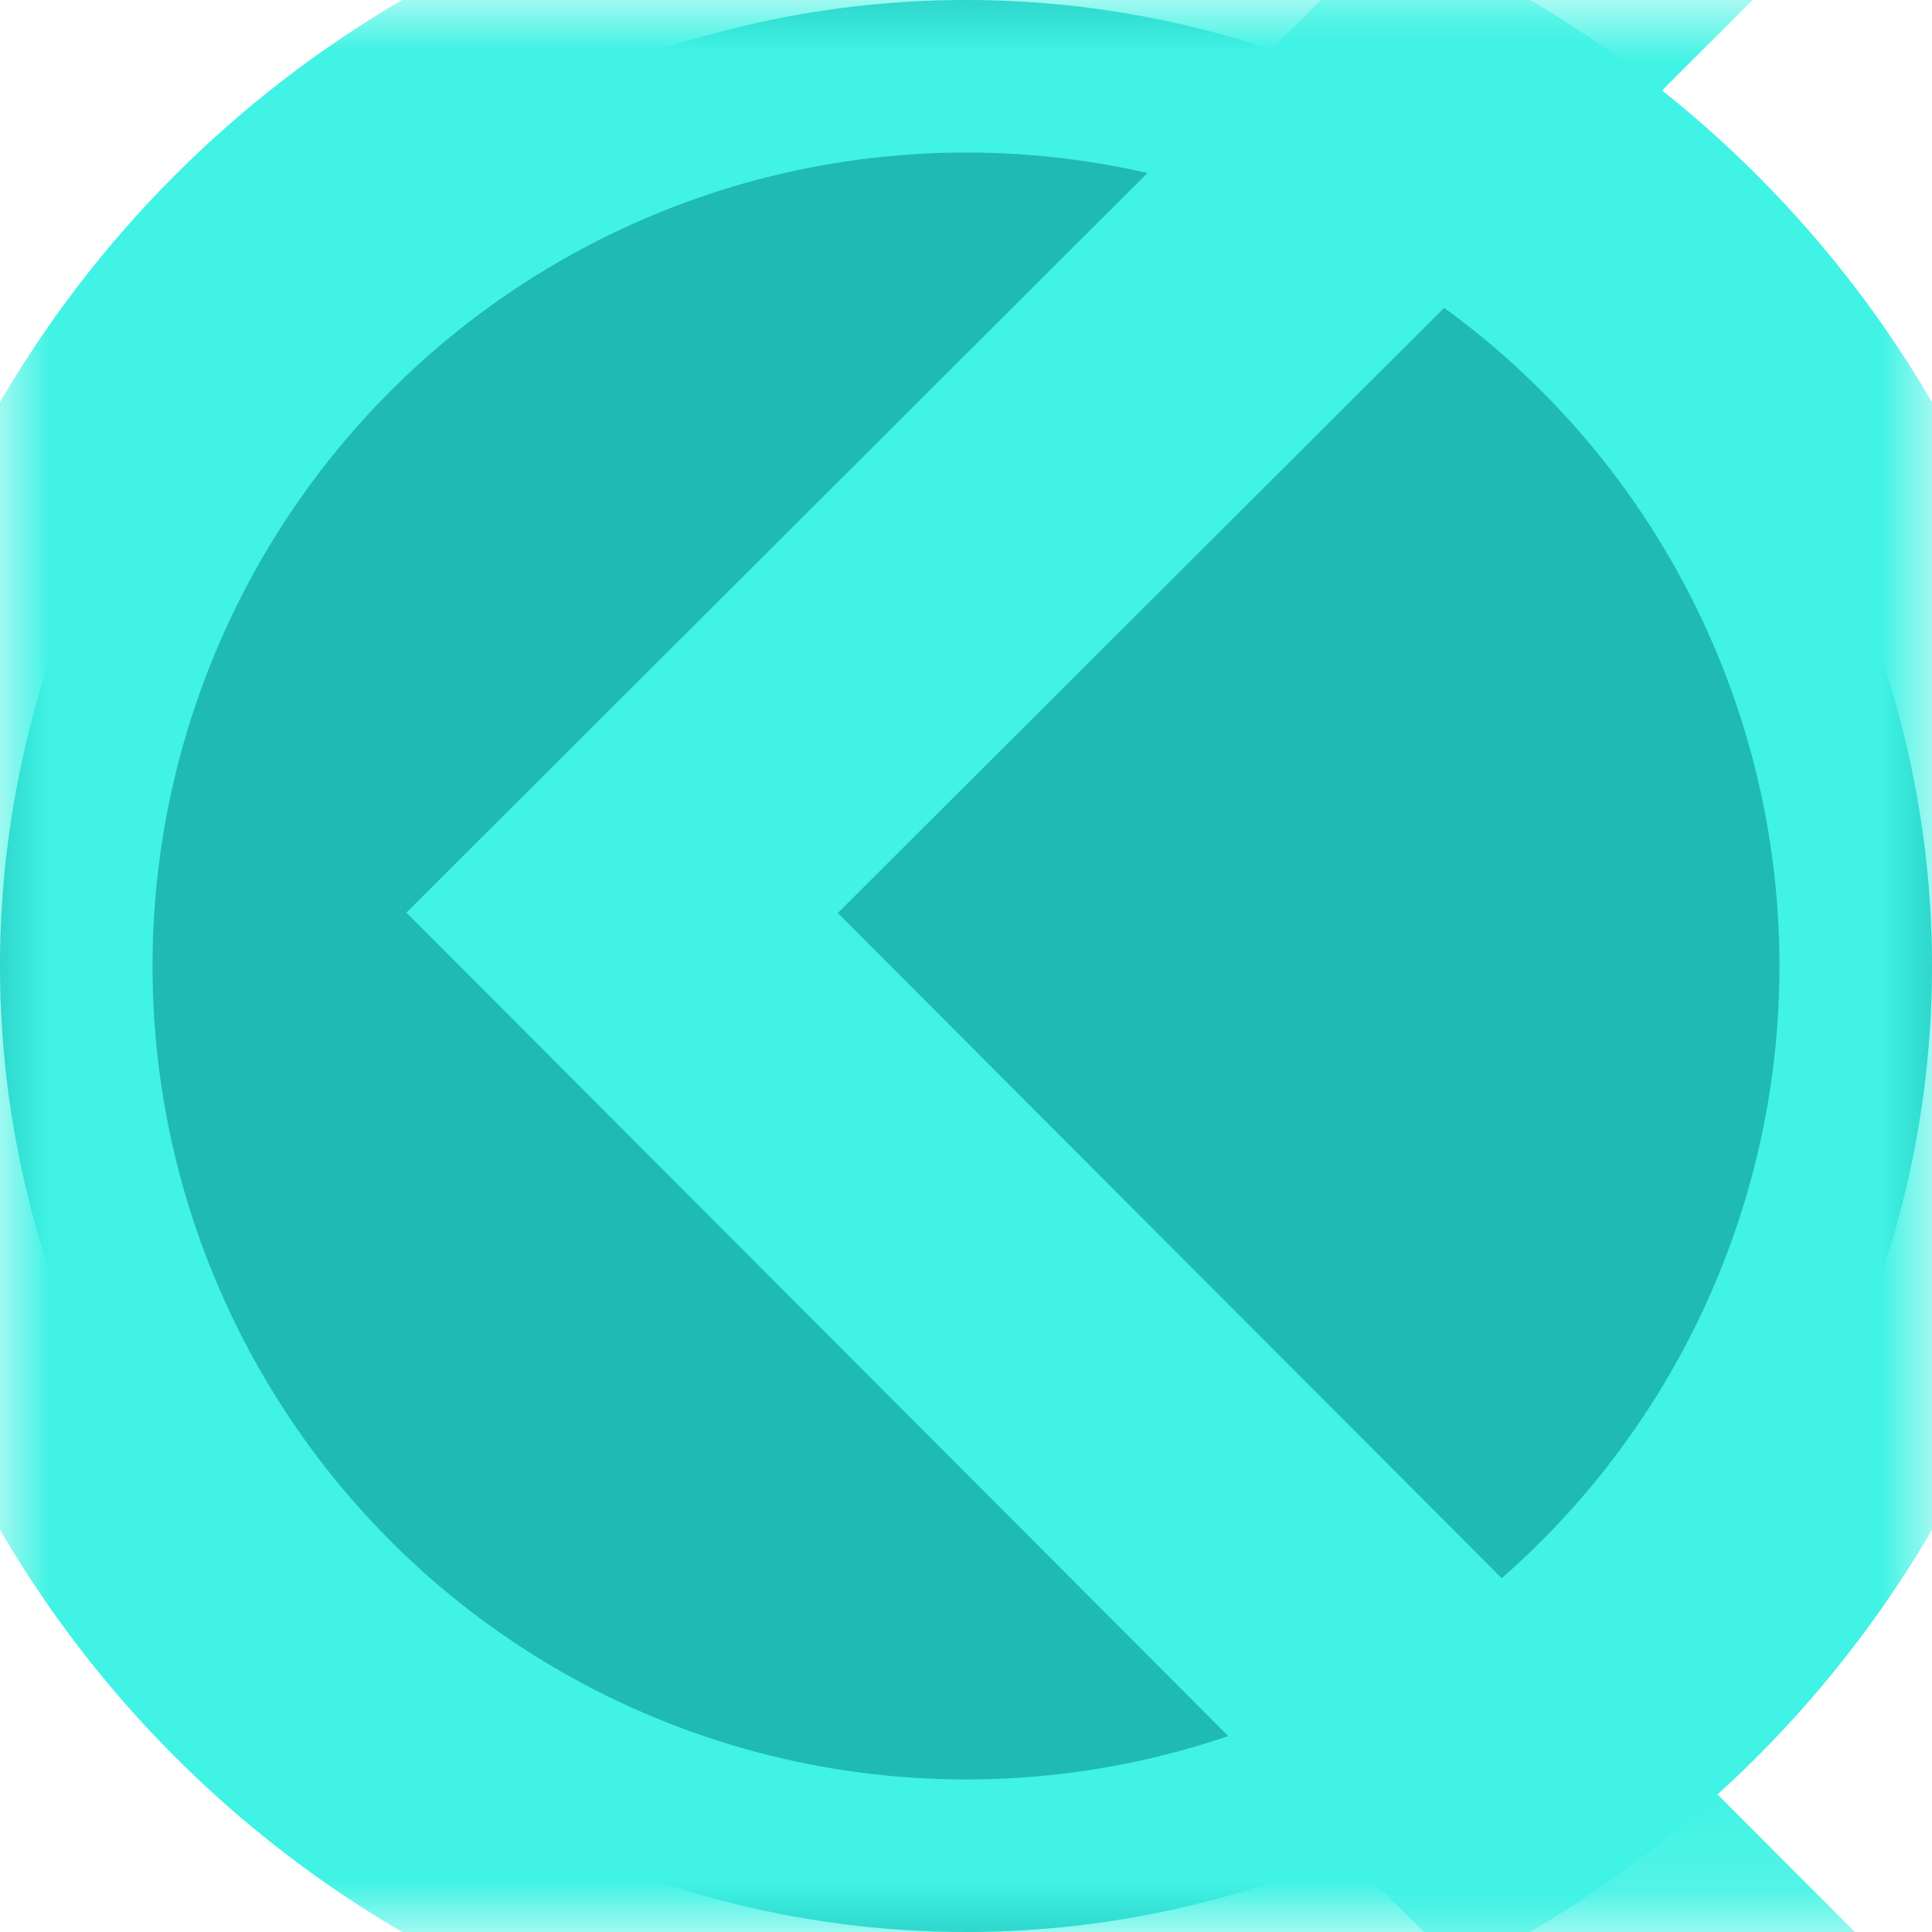 <svg xmlns="http://www.w3.org/2000/svg" xmlns:xlink="http://www.w3.org/1999/xlink" height="19" width="19">
  <defs>
    <ellipse id="ellipse-1" opacity="1" rx="9.5" ry="9.5" cx="9.5" cy="9.5"/>
    <mask id="mask-2" maskUnits="userSpaceOnUse" maskContentUnits="userSpaceOnUse" x="0" y="0">
      <rect opacity="1" x="0" y="0" width="19" height="19" fill="black"/>
      <use xlink:href="#ellipse-1" fill="white"/>
    </mask>
    <mask id="mask-3" maskUnits="userSpaceOnUse" maskContentUnits="userSpaceOnUse">
      <rect opacity="1" x="0" y="0" width="19" height="19" fill="Black"/>
      <use xlink:href="#ellipse-1" fill="White"/>
    </mask>
  </defs>
  <g transform="translate(9.5, 9.5) scale(-1, 1) translate(-9.5, -9.5)" opacity="1">
    <g opacity="1">
      <use xlink:href="#ellipse-1" fill="rgb(31,186,180)" fill-opacity="1"/>
      <use xlink:href="#ellipse-1" fill-opacity="0" stroke="rgb(64,243,228)" stroke-opacity="1" stroke-width="3" stroke-linecap="butt" stroke-linejoin="miter" mask="url(#mask-2)"/>
    </g>
    <g mask="url(#mask-3)">
      <g opacity="1">
        <path fill-opacity="0" stroke="rgb(64,243,228)" stroke-opacity="1" stroke-width="3" stroke-linecap="butt" stroke-linejoin="miter" opacity="1" fill-rule="evenodd" d="M0.882 -3L12.882 8.977L0.882 21"/>
      </g>
    </g>
  </g>
</svg>